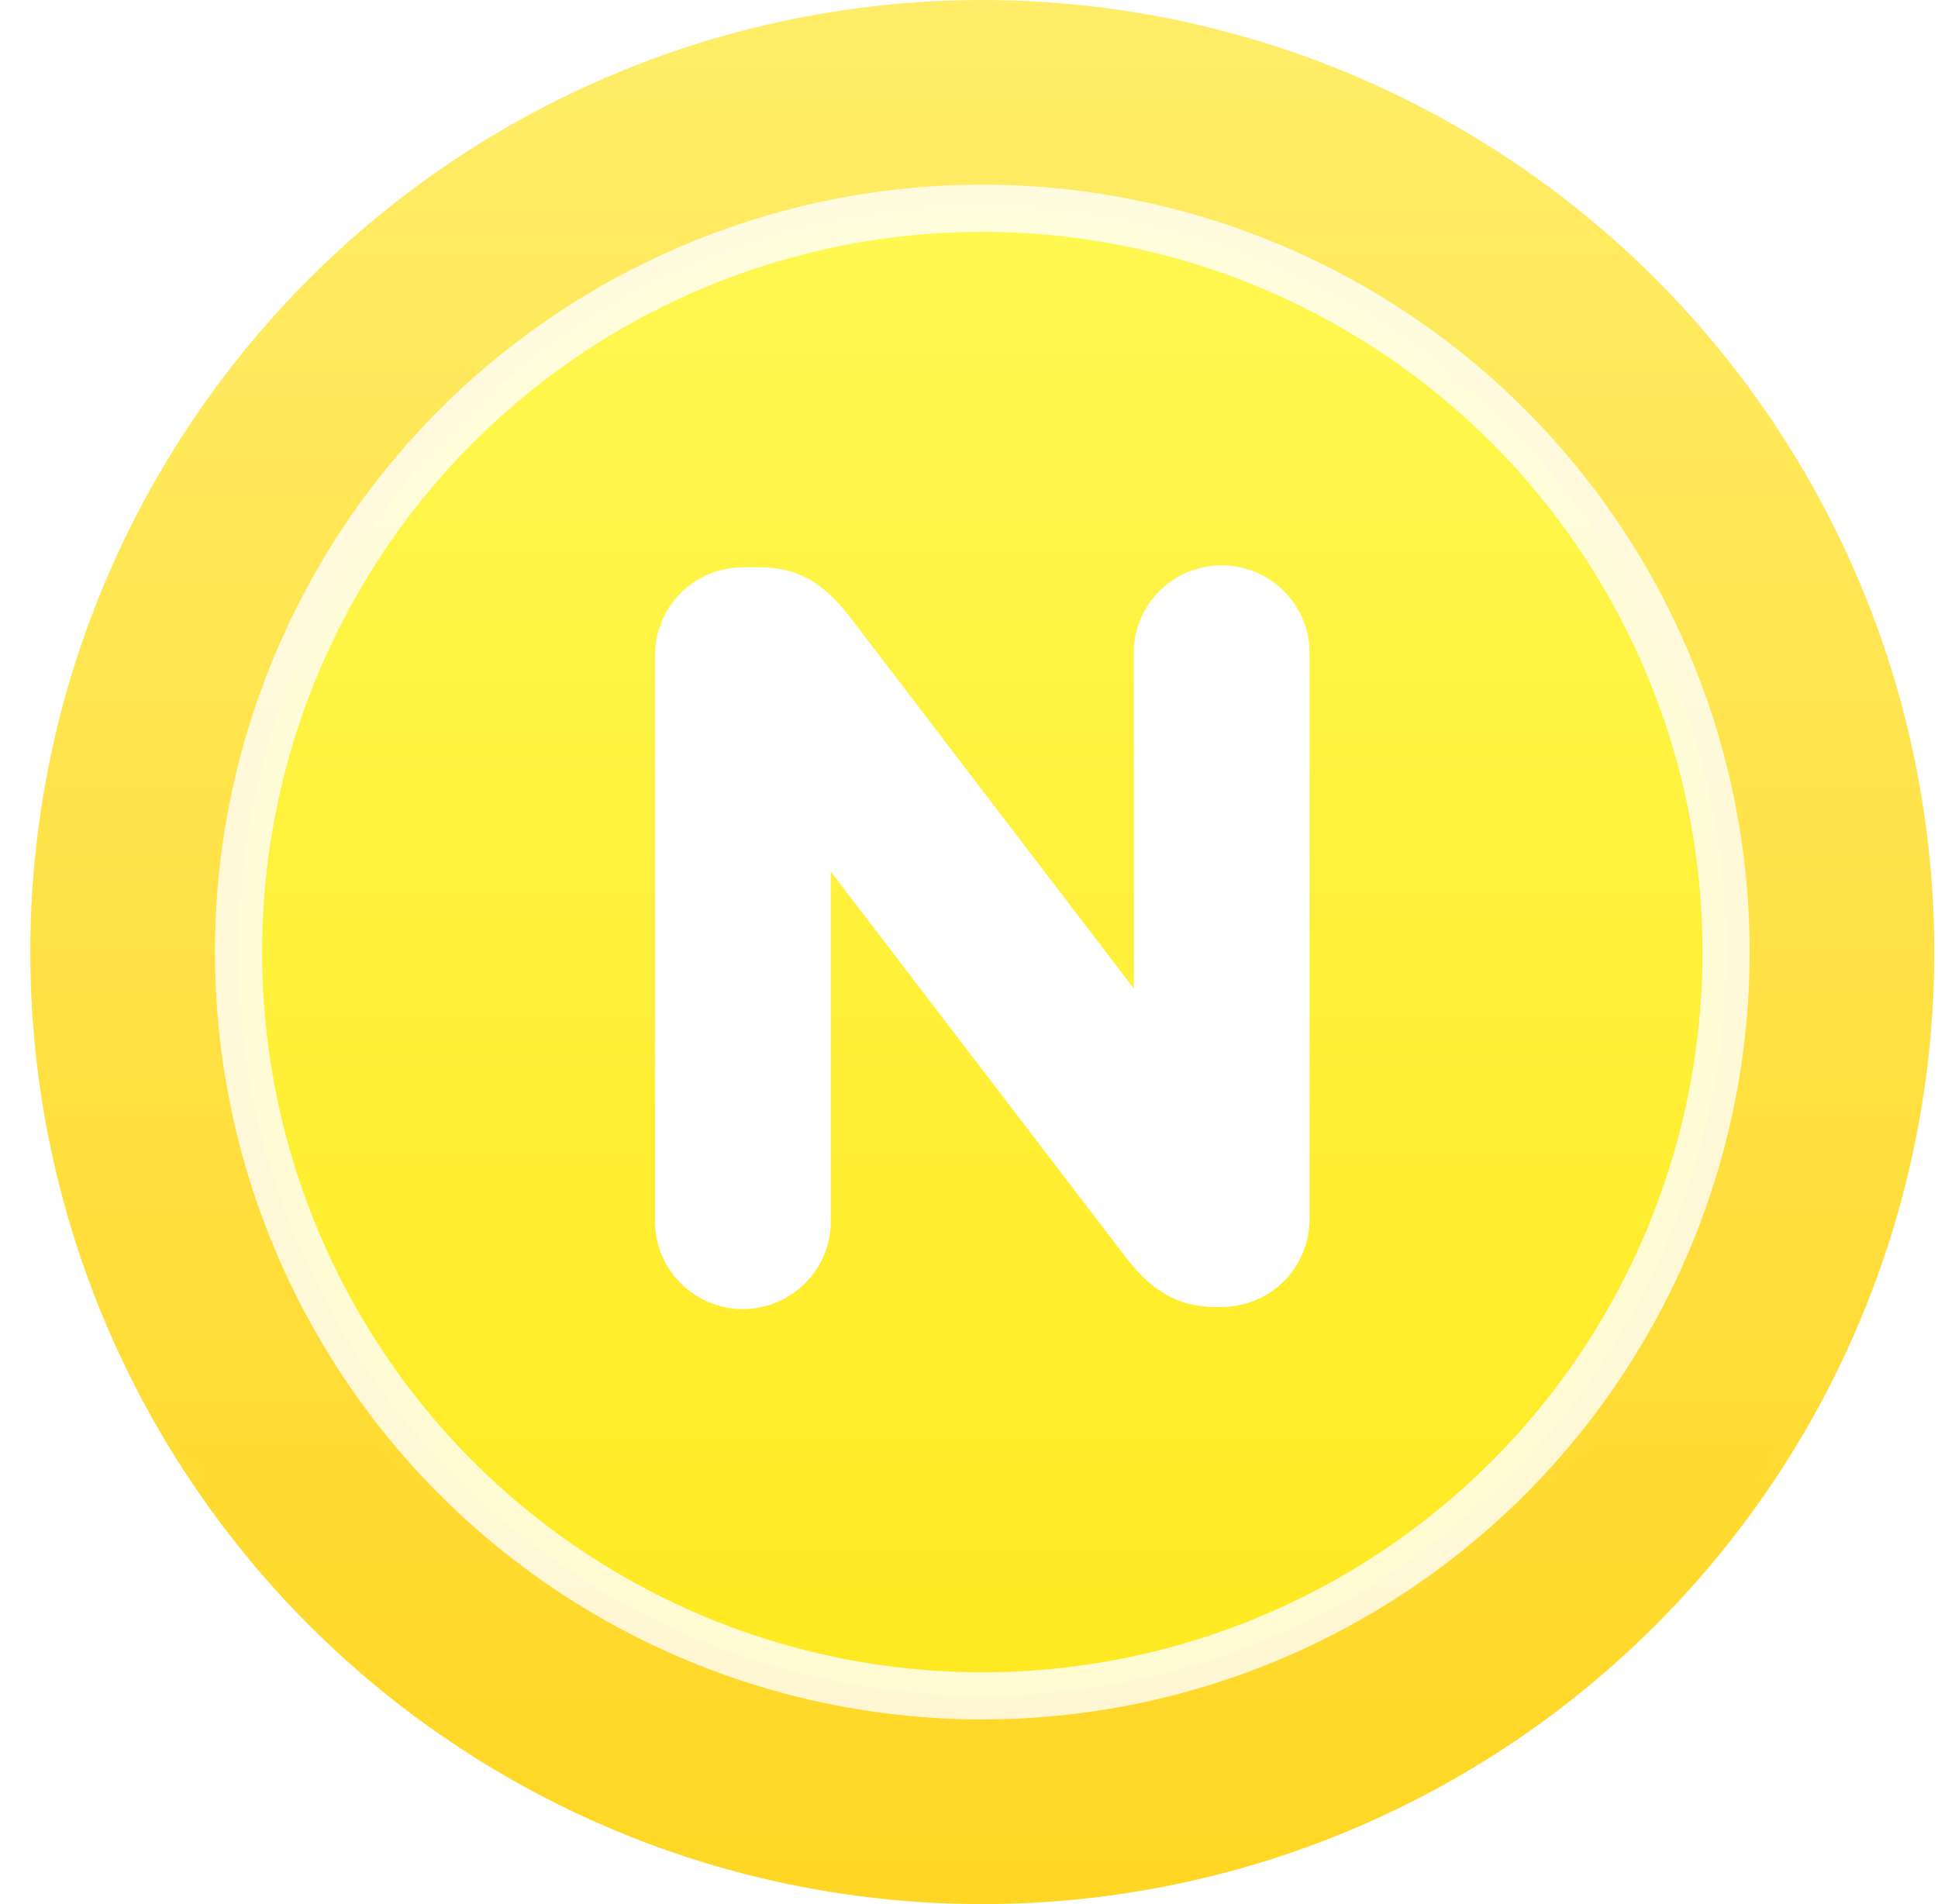 <svg width="57" height="56" viewBox="0 0 57 56" fill="none" xmlns="http://www.w3.org/2000/svg">
<circle cx="28.891" cy="28" r="28" fill="url(#paint0_linear_784_9058)"/>
<mask id="mask0_784_9058" style="mask-type:alpha" maskUnits="userSpaceOnUse" x="0" y="0" width="57" height="56">
<circle cx="28.891" cy="28" r="28" fill="white"/>
</mask>
<g mask="url(#mask0_784_9058)">
<circle cx="28.891" cy="28" r="21.875" fill="url(#paint1_linear_784_9058)" stroke="white" stroke-opacity="0.793" stroke-width="1.387"/>
</g>
<g filter="url(#filter0_d_784_9058)">
<path fill-rule="evenodd" clip-rule="evenodd" d="M35.931 16.625C34.507 16.625 33.347 17.78 33.347 19.201V29.073L24.998 18.147C24.406 17.387 23.676 16.684 22.359 16.684H21.88C20.414 16.684 19.266 17.829 19.266 19.291V35.924C19.266 37.344 20.425 38.5 21.85 38.5C23.275 38.5 24.434 37.344 24.434 35.924V25.633L33.112 36.978C33.705 37.737 34.435 38.44 35.752 38.44H35.901C37.367 38.44 38.516 37.295 38.516 35.834V19.201C38.516 17.78 37.356 16.625 35.931 16.625Z" fill="white"/>
</g>
<defs>
<filter id="filter0_d_784_9058" x="15.266" y="12.625" width="27.25" height="29.875" filterUnits="userSpaceOnUse" color-interpolation-filters="sRGB">
<feFlood flood-opacity="0" result="BackgroundImageFix"/>
<feColorMatrix in="SourceAlpha" type="matrix" values="0 0 0 0 0 0 0 0 0 0 0 0 0 0 0 0 0 0 127 0" result="hardAlpha"/>
<feOffset/>
<feGaussianBlur stdDeviation="2"/>
<feColorMatrix type="matrix" values="0 0 0 0 0.792 0 0 0 0 0.333 0 0 0 0 0 0 0 0 0.3 0"/>
<feBlend mode="normal" in2="BackgroundImageFix" result="effect1_dropShadow_784_9058"/>
<feBlend mode="normal" in="SourceGraphic" in2="effect1_dropShadow_784_9058" result="shape"/>
</filter>
<linearGradient id="paint0_linear_784_9058" x1="0.891" y1="0" x2="0.891" y2="56" gradientUnits="userSpaceOnUse">
<stop stop-color="#FFED69"/>
<stop offset="1" stop-color="#FFD623"/>
</linearGradient>
<linearGradient id="paint1_linear_784_9058" x1="7.016" y1="6.125" x2="7.016" y2="49.875" gradientUnits="userSpaceOnUse">
<stop stop-color="#FFF852"/>
<stop offset="1" stop-color="#FFE921"/>
</linearGradient>
</defs>
</svg>
